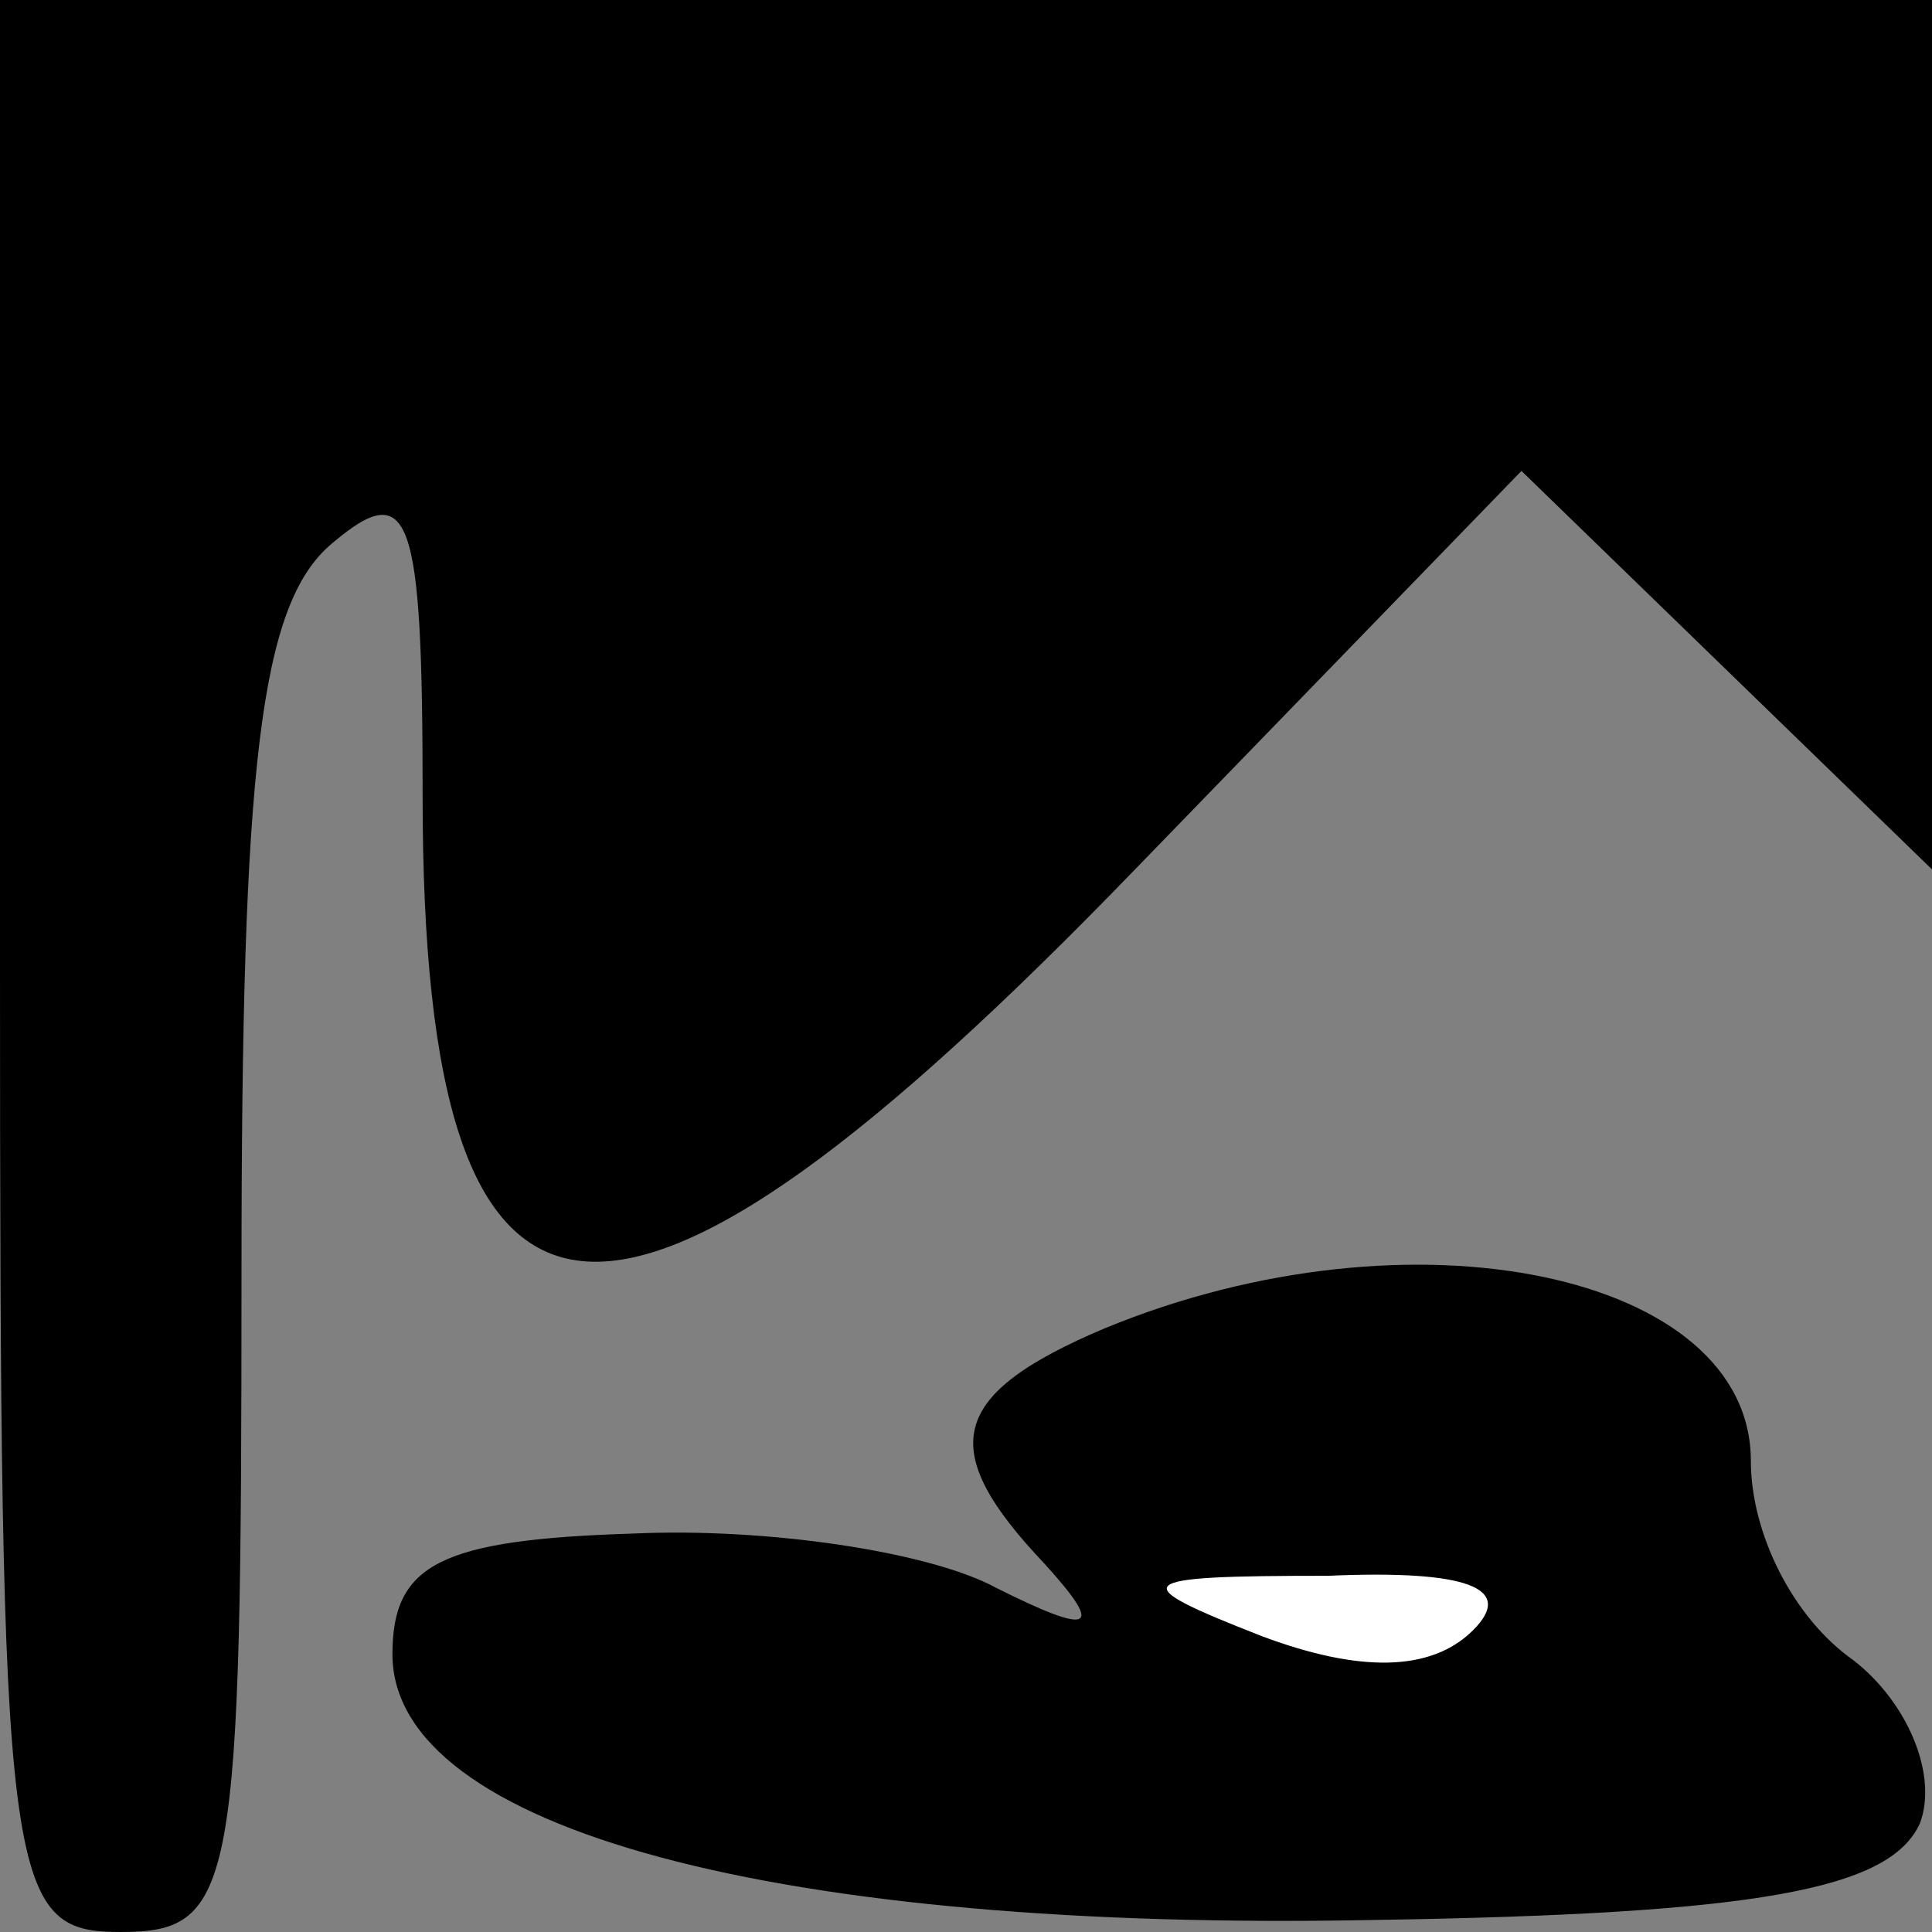 <?xml version="1.0" standalone="no"?>
<!DOCTYPE svg PUBLIC "-//W3C//DTD SVG 20010904//EN"
 "http://www.w3.org/TR/2001/REC-SVG-20010904/DTD/svg10.dtd">
<svg version="1.0" xmlns="http://www.w3.org/2000/svg"
 width="32pt" height="32pt" viewBox="0 0 32 32"
 preserveAspectRatio="xMidYMid meet">
<rect x="0" y="0" width="32" height="32" fill="#808080" stroke="none"/>
<g transform="translate(0,32) scale(0.1,-0.1)"
fill="#000000" stroke="none">
<path fill="#000000" stroke="none" d="M0 160 c0 -153 1 -160 20 -160 19 0 20
7 20 109 0 84 3 111 15 121 13 11 15 5 15 -42 0 -99 31 -102 118 -12 l64 66
34 -33 34 -33 0 72 0 72 -160 0 -160 0 0 -160z"/>
<path fill="#000000" stroke="none" d="M183 100 c-26 -11 -28 -20 -10 -39 10
-11 8 -12 -8 -4 -11 6 -38 10 -60 9 -32 -1 -40 -5 -40 -20 0 -29 64 -46 163
-44 63 1 85 5 90 16 3 8 -2 20 -11 27 -10 7 -17 21 -17 33 0 31 -56 43 -107
22z"/>
<path fill="#ffffff" stroke="none" d="M244 50 c-7 -7 -19 -7 -35 -1 -23 9
-22 10 11 10 23 1 31 -2 24 -9z"/>
</g>
</svg>
